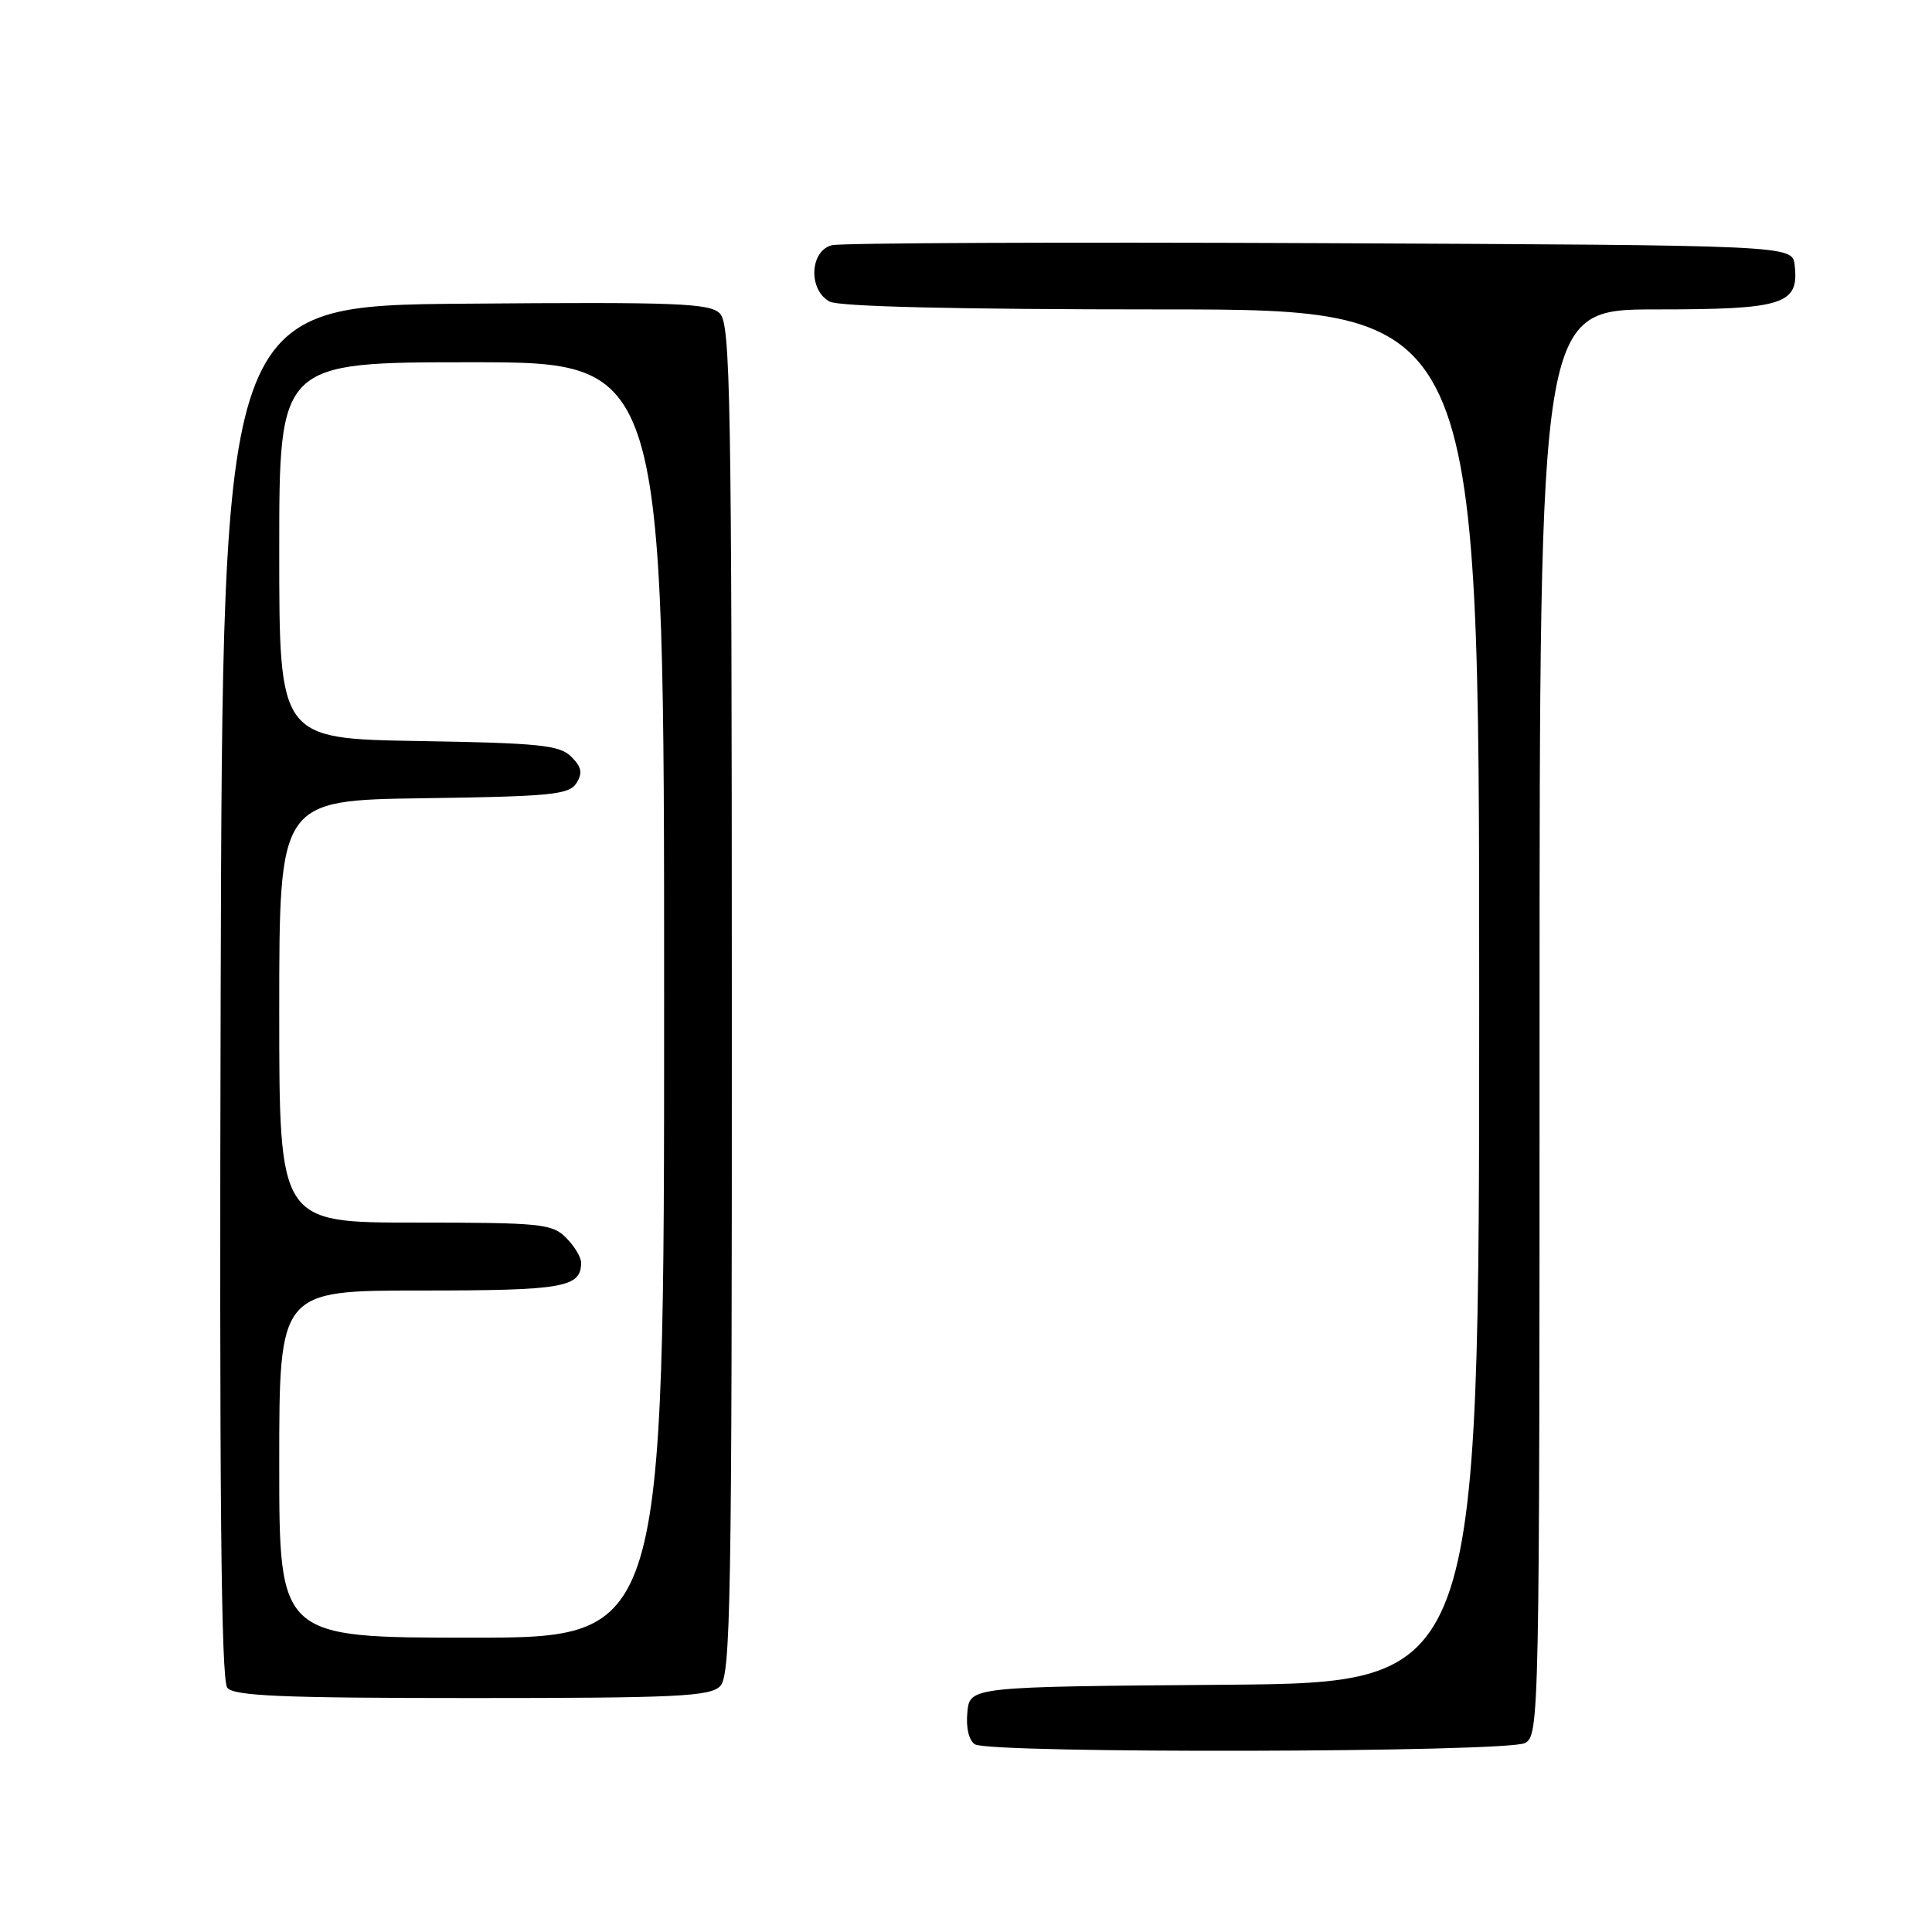 <?xml version="1.0" encoding="UTF-8" standalone="no"?>
<!DOCTYPE svg PUBLIC "-//W3C//DTD SVG 1.1//EN" "http://www.w3.org/Graphics/SVG/1.1/DTD/svg11.dtd" >
<svg xmlns="http://www.w3.org/2000/svg" xmlns:xlink="http://www.w3.org/1999/xlink" version="1.1" viewBox="0 0 256 256">
 <g >
 <path fill="currentColor"
d=" M 202.07 230.96 C 203.96 229.95 204.00 227.84 204.00 135.46 C 204.00 41.00 204.00 41.00 219.43 41.00 C 236.39 41.00 238.41 40.35 237.80 35.12 C 237.50 32.50 237.50 32.50 175.00 32.22 C 140.62 32.07 111.49 32.19 110.25 32.49 C 107.29 33.21 107.07 38.43 109.93 39.96 C 111.18 40.63 126.85 41.00 153.93 41.00 C 196.00 41.00 196.00 41.00 196.00 131.99 C 196.00 222.97 196.00 222.97 162.25 223.24 C 128.50 223.50 128.50 223.50 128.18 226.90 C 127.98 228.94 128.38 230.62 129.18 231.13 C 131.15 232.38 199.71 232.22 202.07 230.96 Z  M 95.42 223.43 C 96.82 222.04 96.99 212.28 96.97 132.49 C 96.96 52.75 96.79 42.93 95.39 41.54 C 94.03 40.17 89.74 40.01 61.66 40.24 C 29.50 40.50 29.50 40.50 29.24 131.39 C 29.06 197.72 29.29 222.65 30.12 223.64 C 31.02 224.73 37.39 225.00 62.55 225.00 C 89.63 225.00 94.07 224.79 95.42 223.43 Z  M 37.00 194.00 C 37.00 171.00 37.00 171.00 55.80 171.00 C 74.70 171.00 77.00 170.60 77.00 167.30 C 77.00 166.59 76.10 165.10 75.00 164.00 C 73.15 162.15 71.67 162.00 55.00 162.00 C 37.00 162.00 37.00 162.00 37.00 134.02 C 37.00 106.04 37.00 106.04 56.14 105.77 C 73.02 105.53 75.41 105.30 76.38 103.77 C 77.22 102.43 77.07 101.64 75.70 100.27 C 74.16 98.73 71.53 98.46 55.47 98.19 C 37.00 97.88 37.00 97.88 37.00 72.94 C 37.00 48.00 37.00 48.00 62.50 48.00 C 88.00 48.00 88.00 48.00 88.00 132.50 C 88.00 217.00 88.00 217.00 62.50 217.00 C 37.00 217.00 37.00 217.00 37.00 194.00 Z "/>
</g>
</svg>